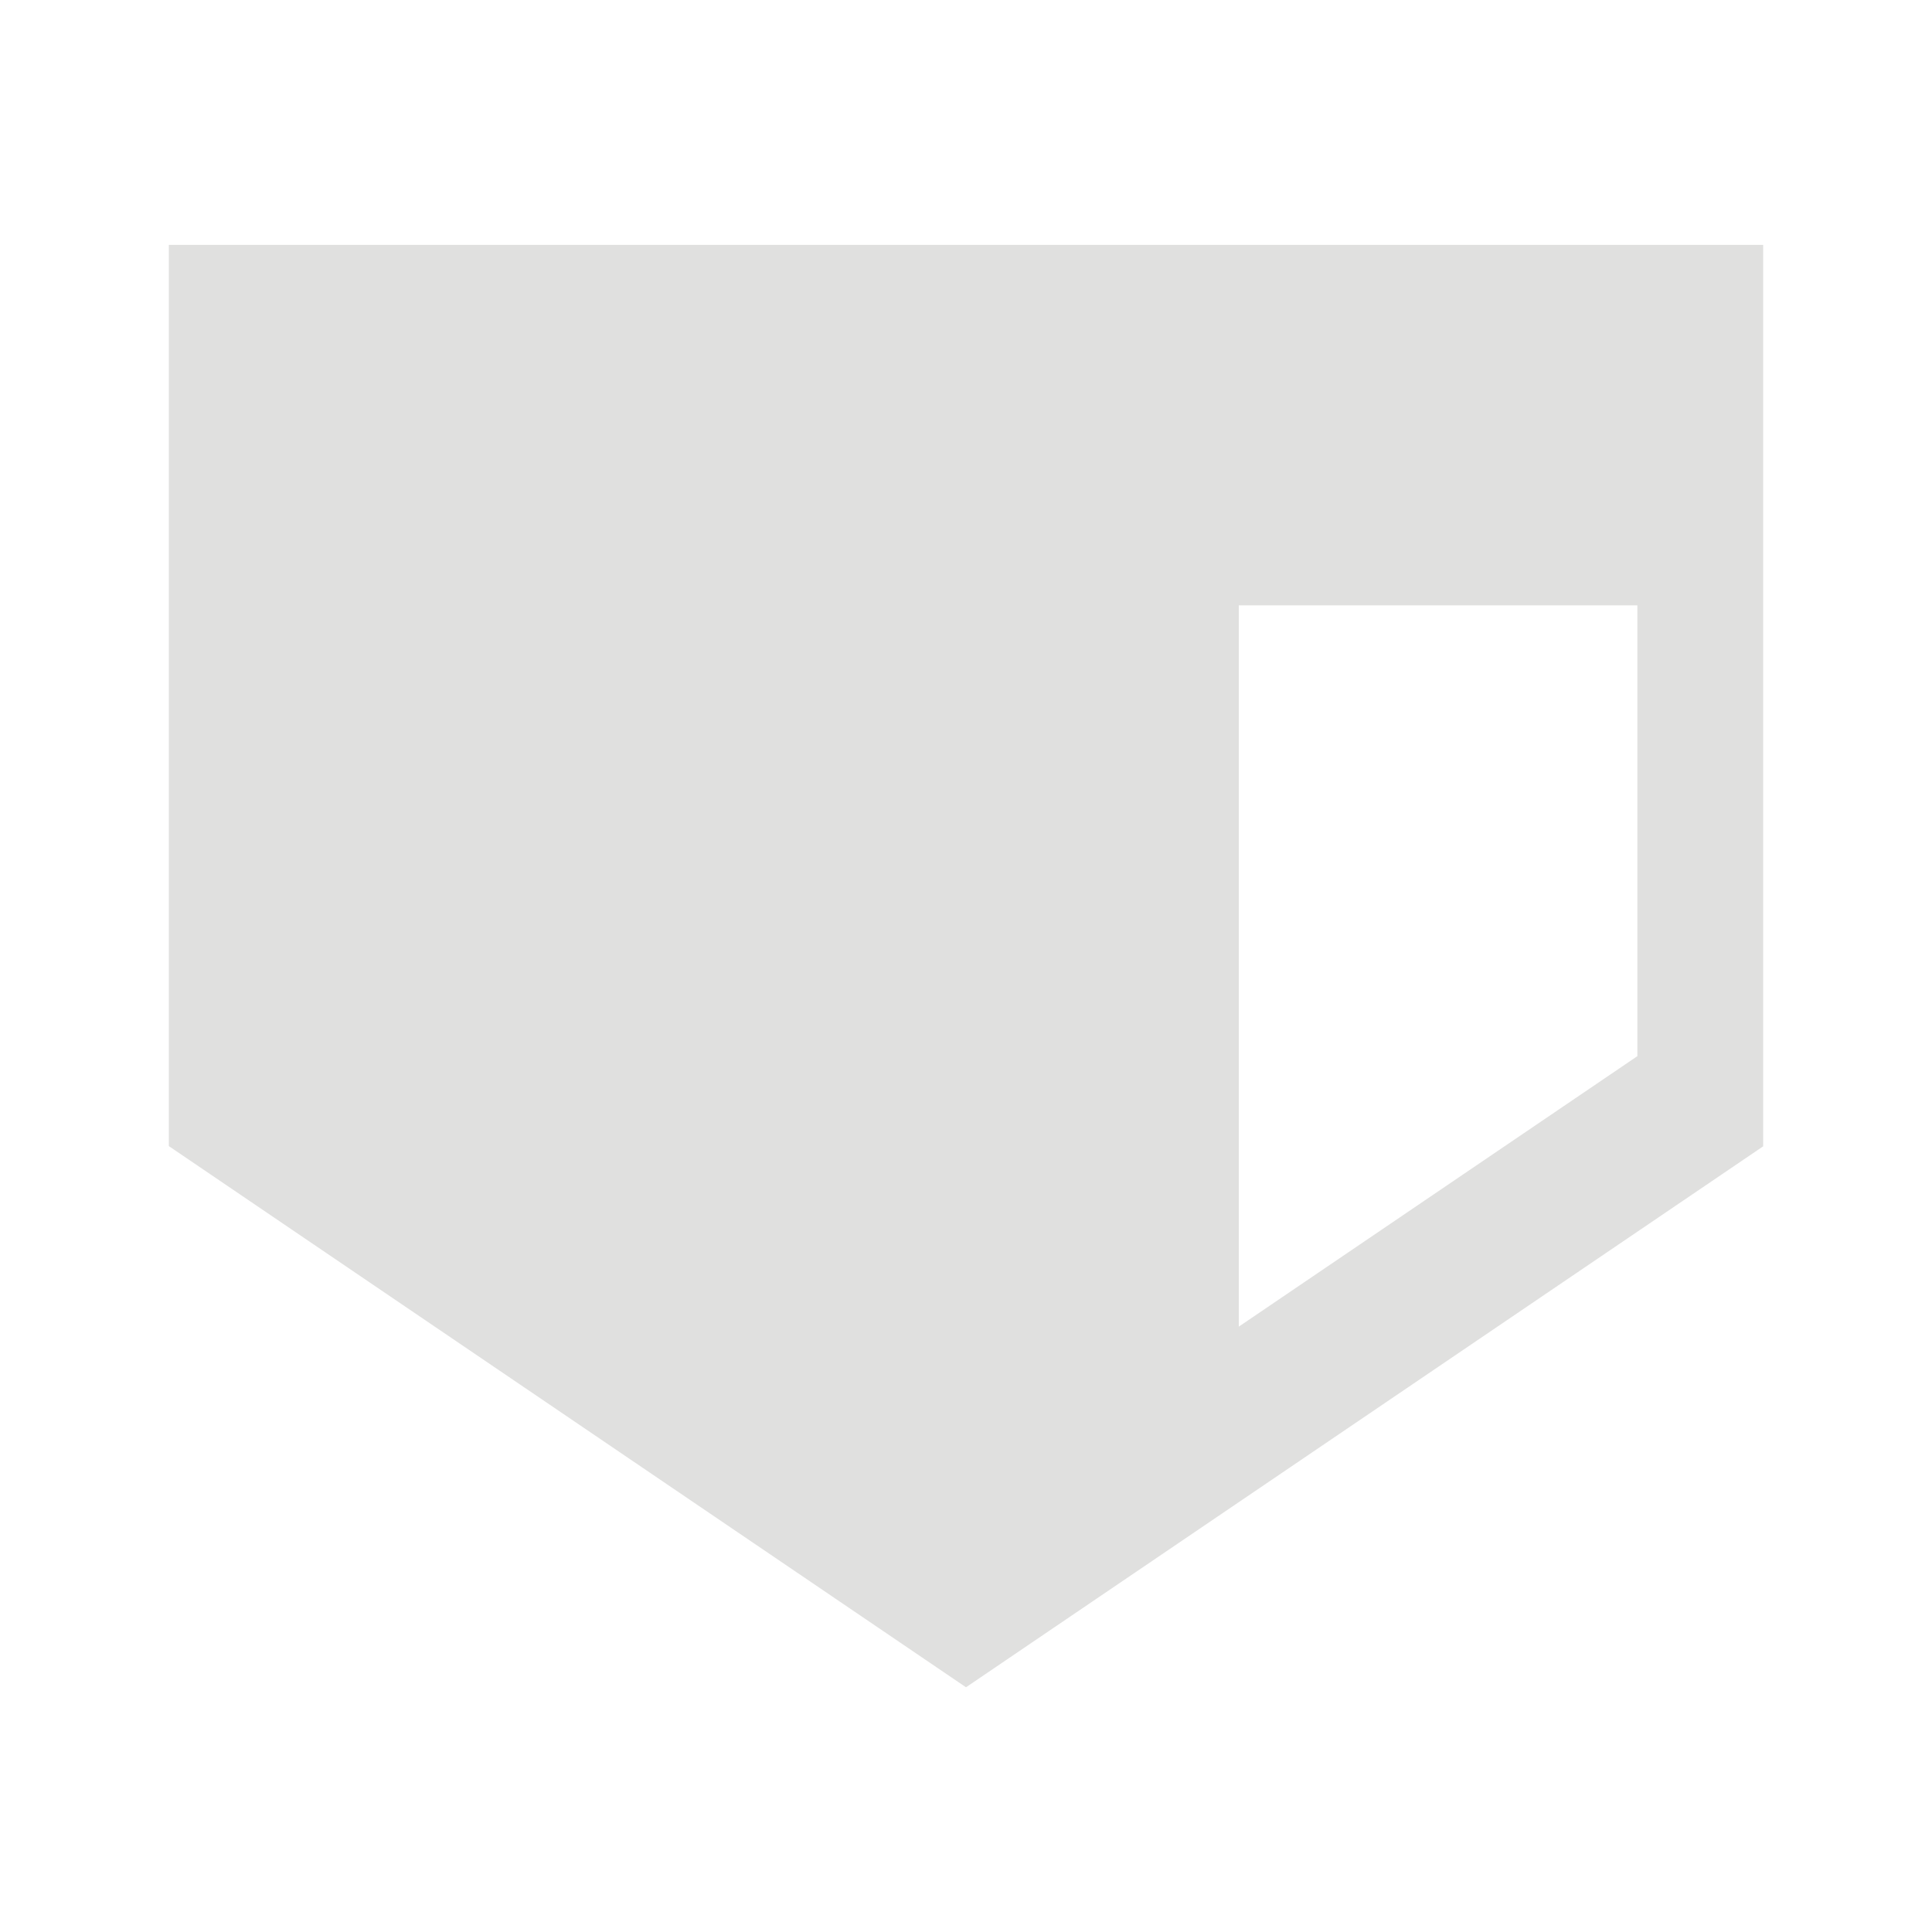 <svg id="Layer_1" data-name="Layer 1" xmlns="http://www.w3.org/2000/svg" viewBox="0 0 600 600"><defs><style>.cls-1{fill:#e0e0df;}</style></defs><path class="cls-1" d="M52.43,76.05V355.93L300,524l247.57-168V76.05ZM508.5,328,384.72,412V188H508.5Z"/></svg>